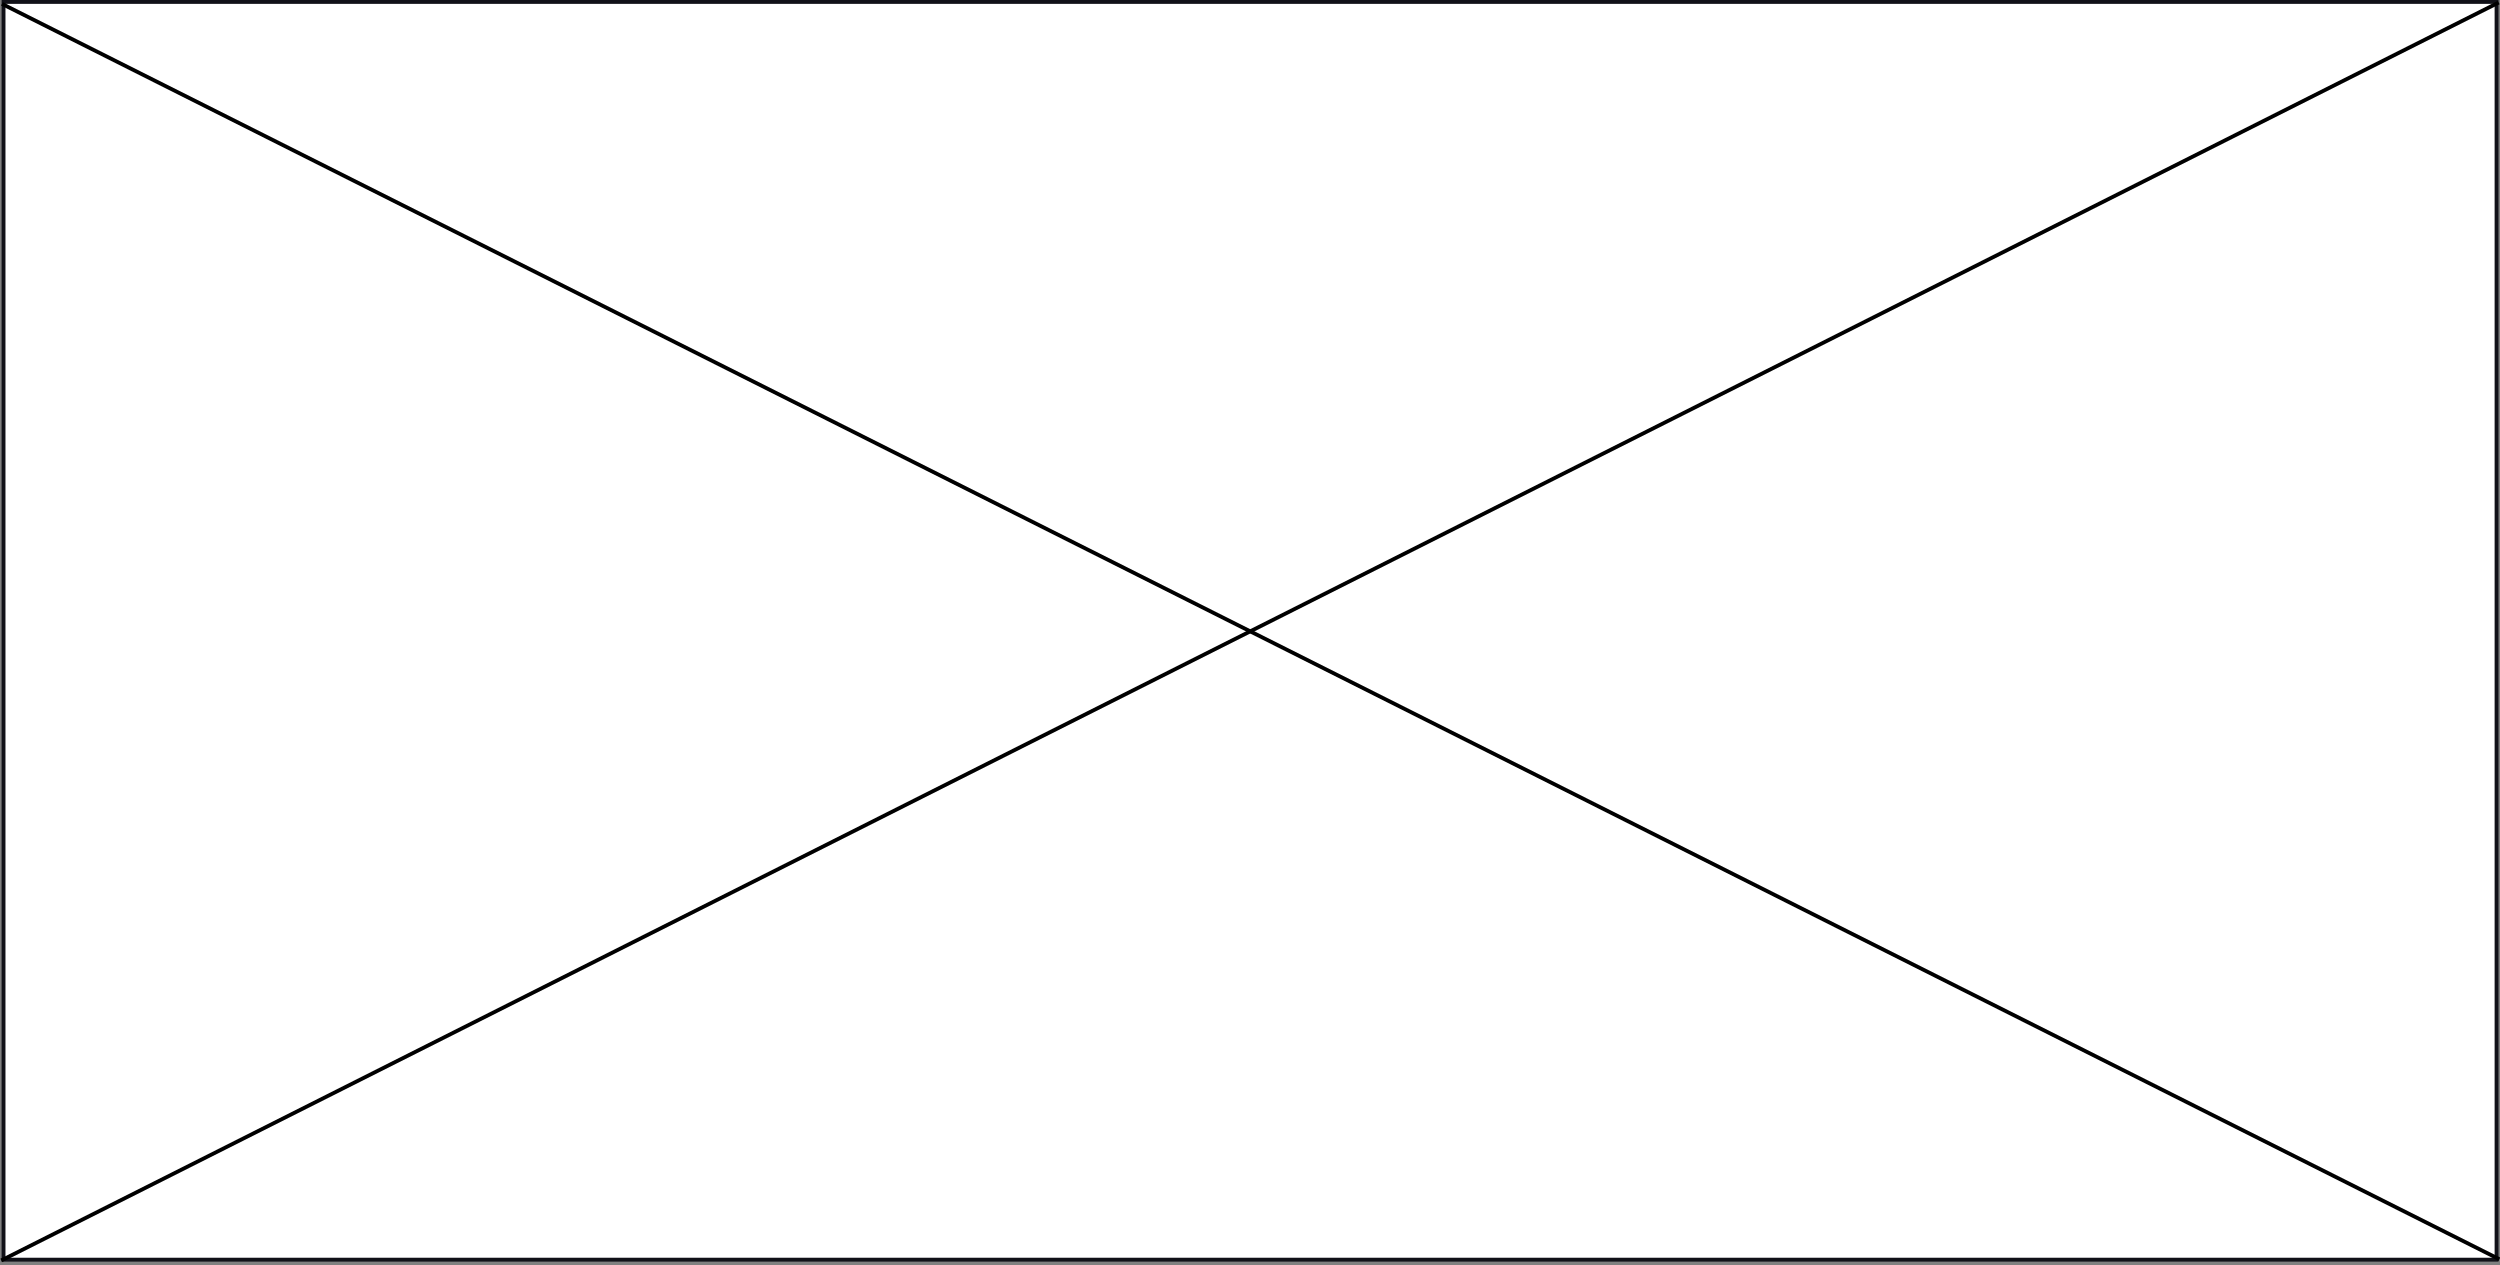 <svg width="646" height="327" viewBox="0 0 646 327" fill="none" xmlns="http://www.w3.org/2000/svg">
<rect x="0" y="0" width="646" height="327" fill="#808080" stroke="none"/>
<rect x="0.914" y="0.5" width="644.194" height="325" fill="white" stroke="#111118"/>
<path d="M0.326 325.695L645.662 0.649" stroke="black"/>
<path d="M0.501 0.999L645.837 325.394" stroke="black"/>
</svg>
